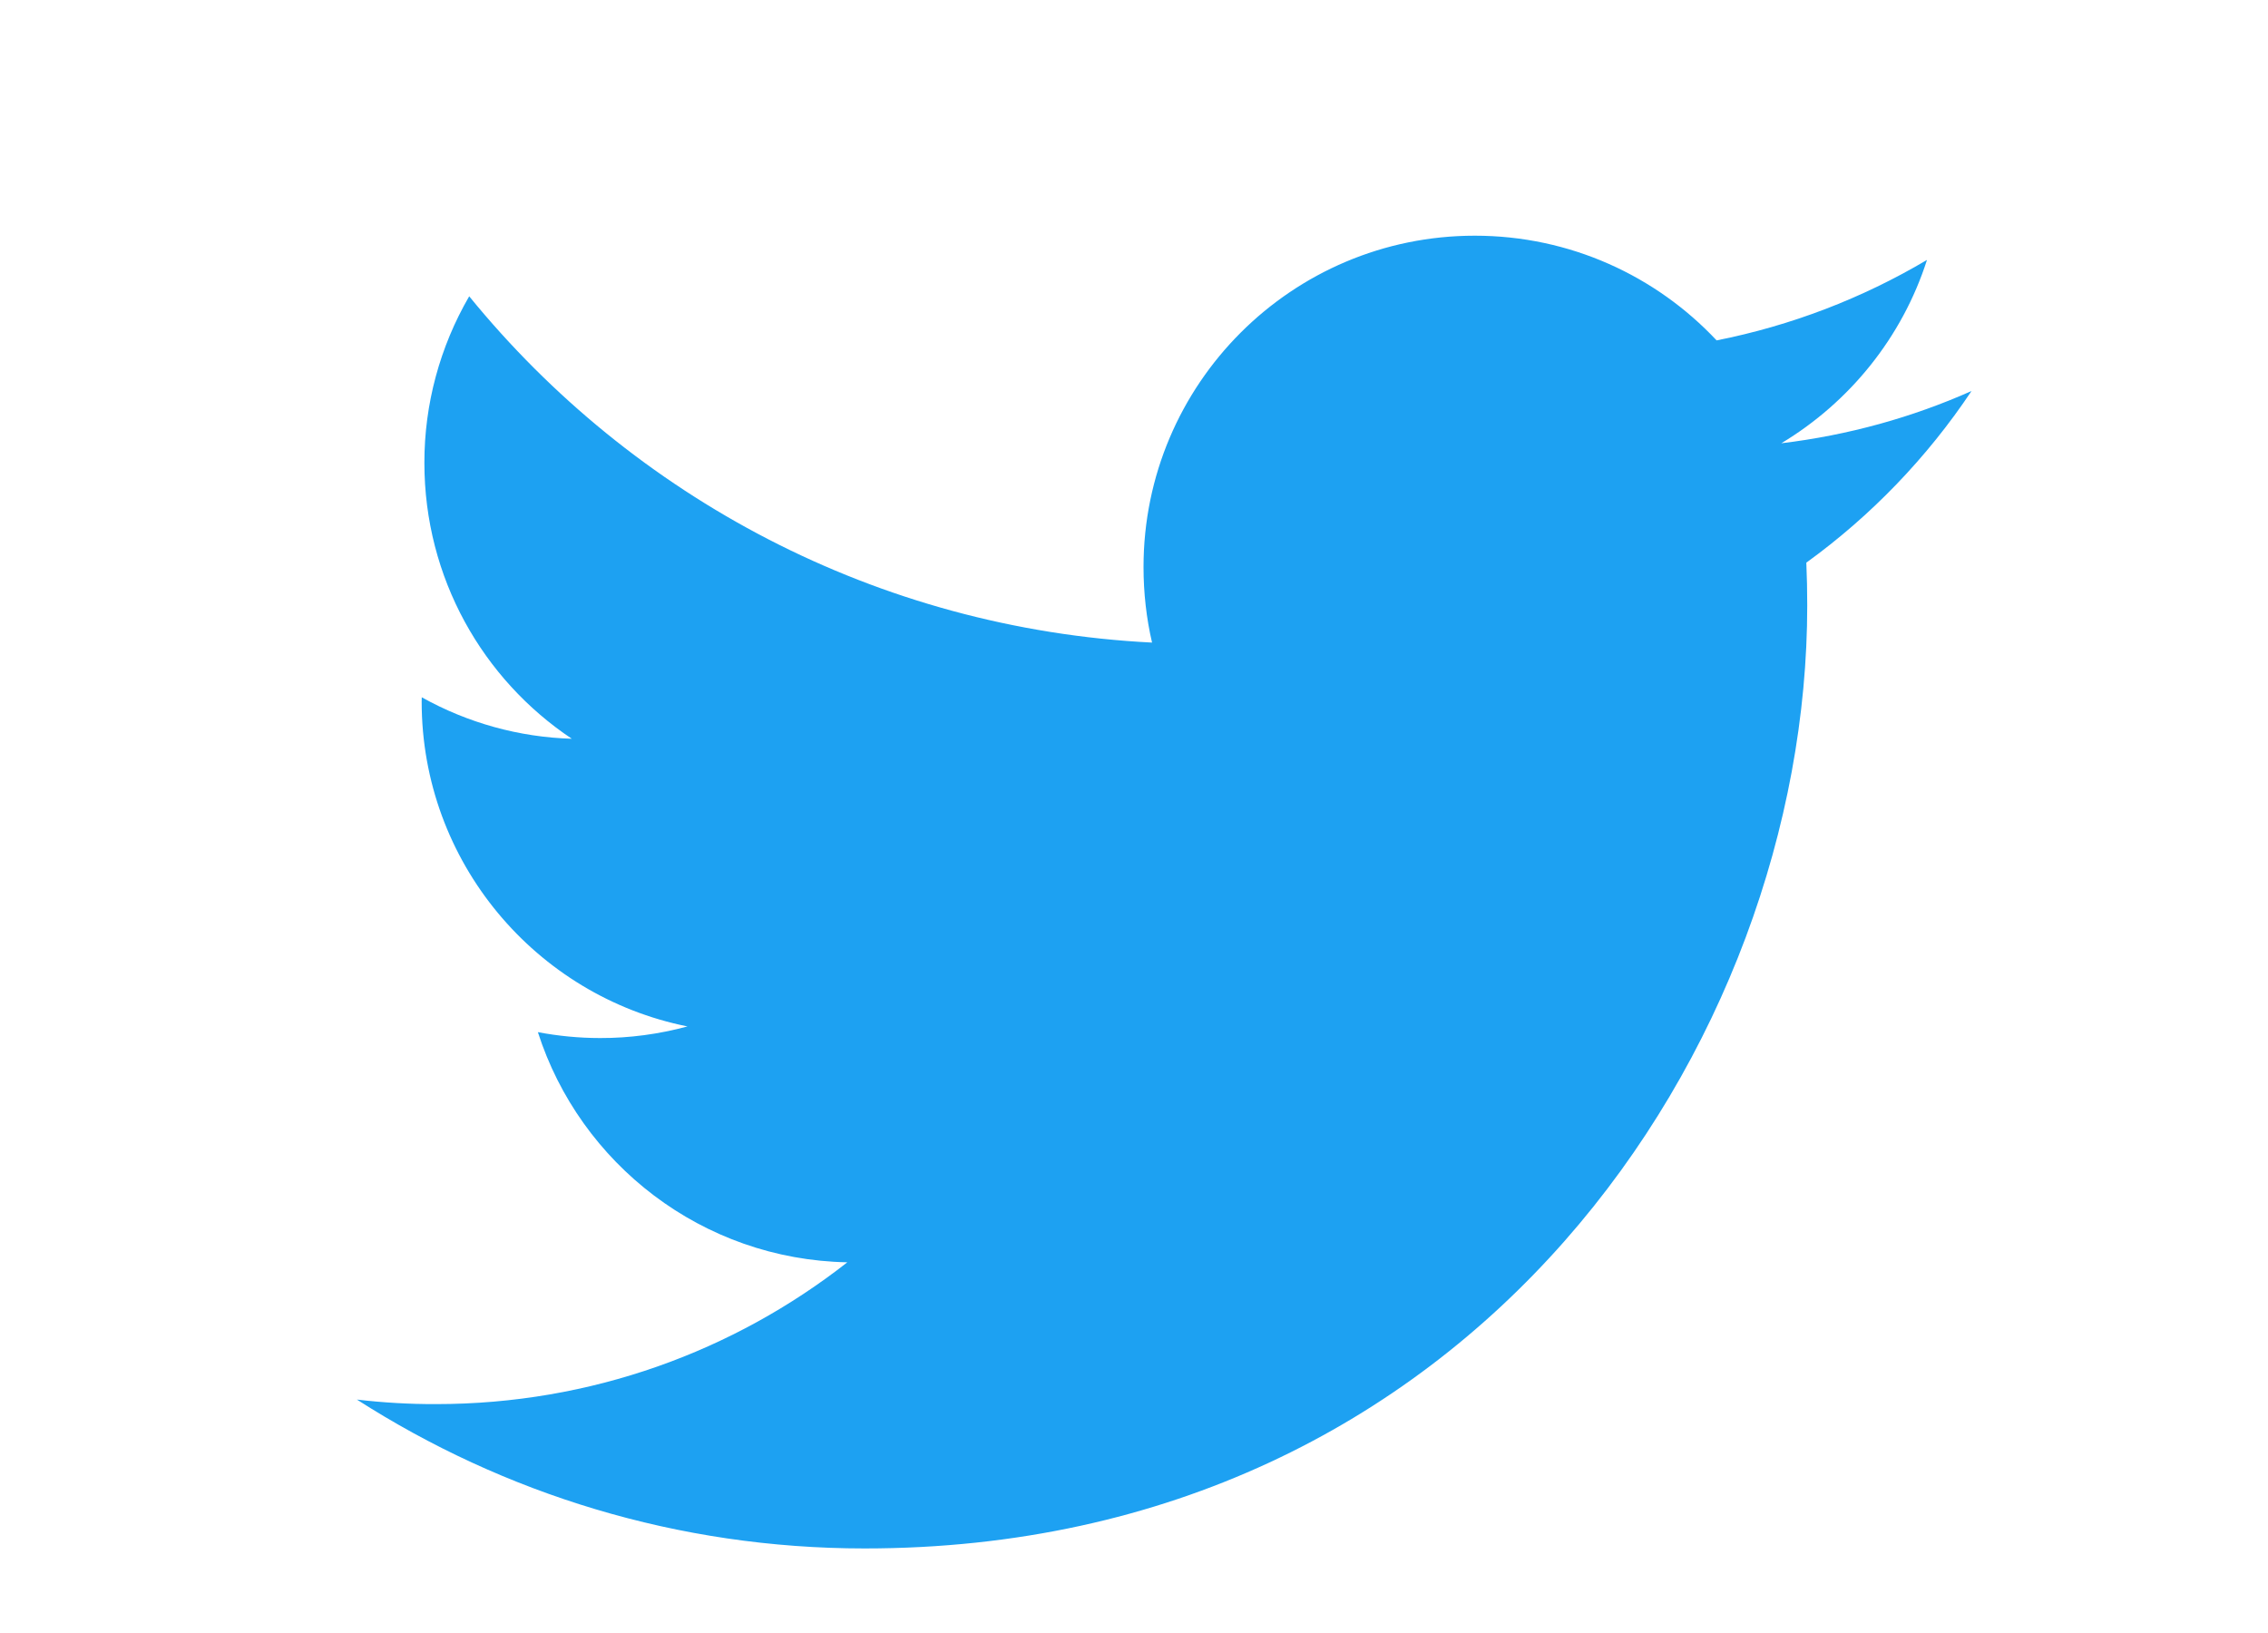 <svg xmlns="http://www.w3.org/2000/svg" width="25" height="18" viewBox="0 0 25 18" fill="none">
  <g clip-path="url(#clip0_4906_75000)">
    <path d="M9.531 17.068C16.248 17.068 19.921 11.501 19.921 6.674C19.921 6.516 19.918 6.359 19.911 6.202C20.625 5.685 21.242 5.044 21.732 4.31C21.078 4.601 20.374 4.797 19.635 4.886C20.389 4.433 20.968 3.718 21.241 2.865C20.524 3.29 19.74 3.59 18.922 3.752C18.256 3.042 17.307 2.598 16.257 2.598C14.24 2.598 12.605 4.234 12.605 6.25C12.605 6.537 12.637 6.816 12.699 7.083C9.664 6.93 6.973 5.477 5.172 3.266C4.848 3.824 4.677 4.457 4.678 5.102C4.678 6.37 5.322 7.489 6.303 8.143C5.723 8.126 5.156 7.969 4.649 7.686C4.648 7.702 4.648 7.717 4.648 7.733C4.648 9.502 5.907 10.979 7.578 11.314C7.264 11.399 6.94 11.443 6.615 11.442C6.38 11.442 6.151 11.419 5.929 11.377C6.394 12.828 7.742 13.884 9.34 13.914C8.09 14.894 6.516 15.477 4.805 15.477C4.514 15.478 4.223 15.461 3.934 15.427C5.55 16.463 7.469 17.068 9.531 17.068" fill="#1DA1F2"/>
  </g>
  <defs>
    <clipPath id="clip0_4906_75000">
      <rect width="24" height="16.166" fill="white" transform="translate(0.359 0.917)"/>
    </clipPath>
  </defs>
</svg>